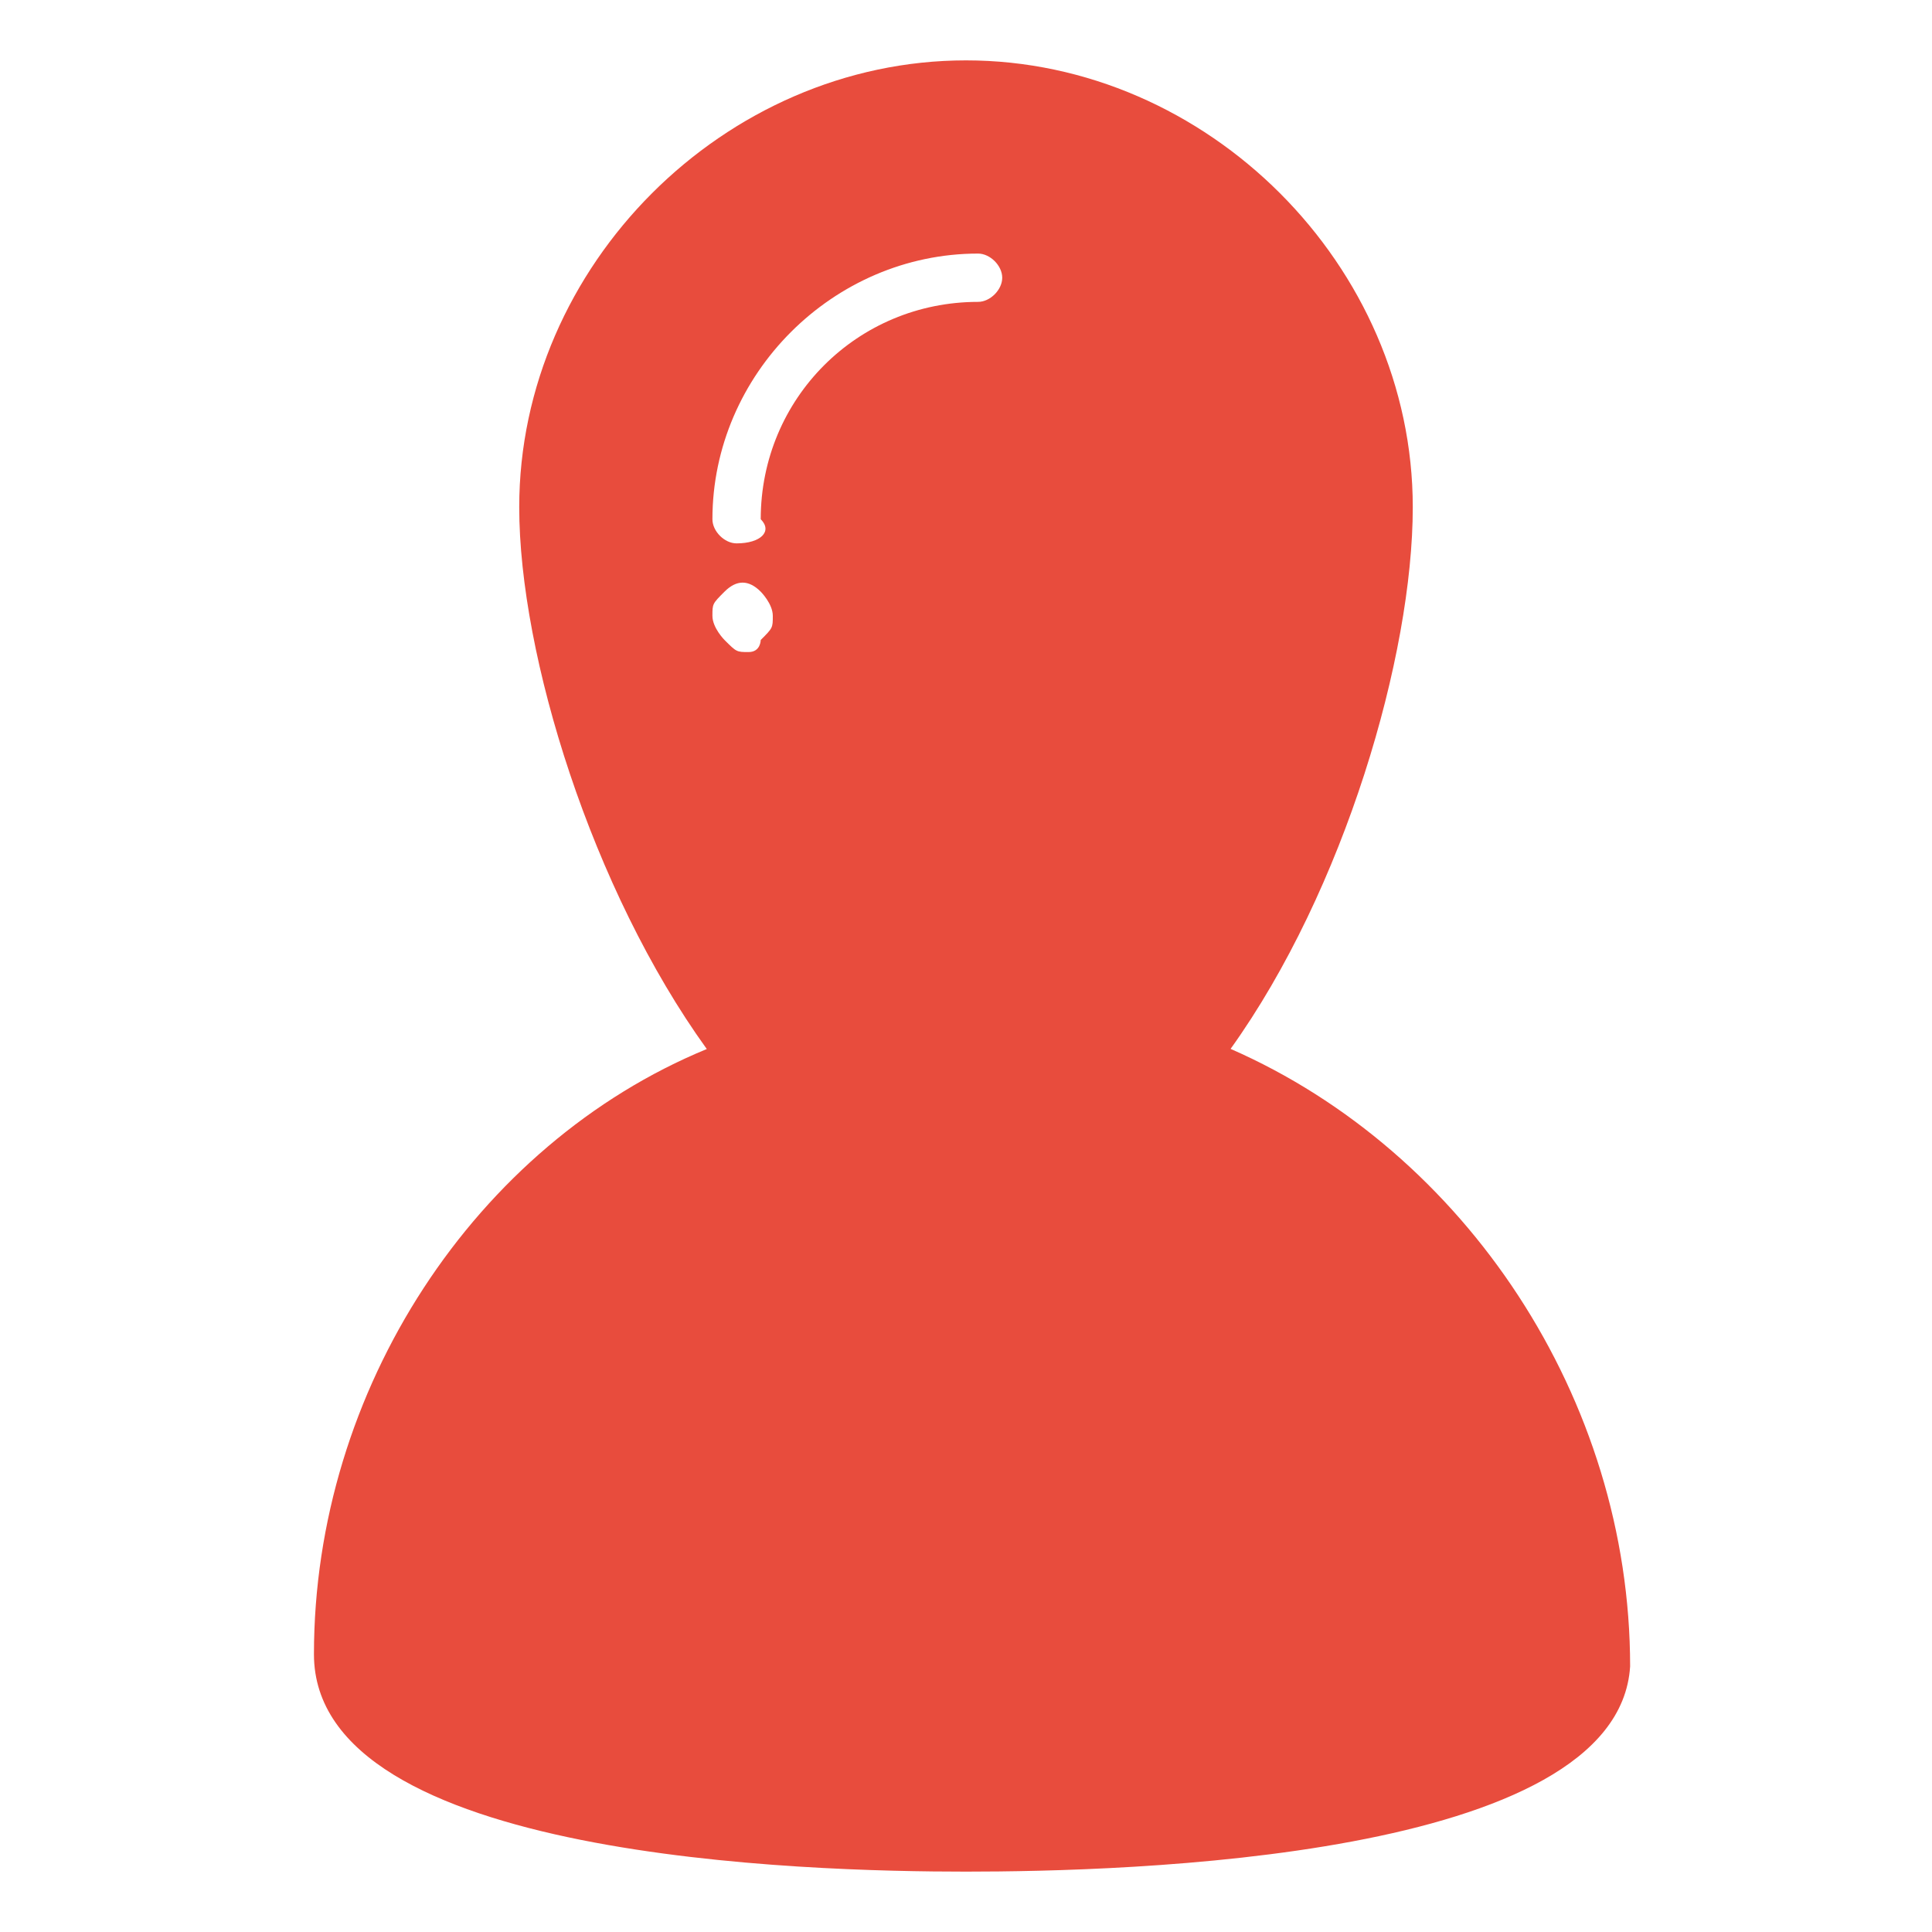 <?xml version="1.0" encoding="utf-8"?>
<!-- Generator: Adobe Illustrator 16.0.0, SVG Export Plug-In . SVG Version: 6.00 Build 0)  -->
<!DOCTYPE svg PUBLIC "-//W3C//DTD SVG 1.1//EN" "http://www.w3.org/Graphics/SVG/1.1/DTD/svg11.dtd">
<svg version="1.1" id="图层_1" xmlns="http://www.w3.org/2000/svg" xmlns:xlink="http://www.w3.org/1999/xlink" x="0px" y="0px"
	 width="200px" height="200px" viewBox="0 0 200 200" enable-background="new 0 0 200 200" xml:space="preserve">
<path fill="#E84C3D" d="M127.39,108.58c11.803-16.474,18.86-40.744,18.86-56.08c0-25-21.25-46.25-46.25-46.25S53.75,27.5,53.75,52.5
	c0,15.34,7.532,39.62,19.416,56.095C49.251,118.451,32.5,143.799,32.5,171.25c0,21.25,51.25,22.5,67.5,22.5s67.5-1.25,68.75-21.25
	C168.75,144.784,151.674,119.215,127.39,108.58z M78.75,66.25c0,0,0,1.25-1.25,1.25s-1.25,0-2.5-1.25c0,0-1.25-1.25-1.25-2.5
	s0-1.25,1.25-2.5s2.5-1.25,3.75,0c0,0,1.25,1.25,1.25,2.5S80,65,78.75,66.25z M101.25,31.25c-12.5,0-22.5,10-22.5,22.5
	c1.25,1.25,0,2.5-2.5,2.5c-1.25,0-2.5-1.25-2.5-2.5c0-15,12.5-27.5,27.5-27.5c1.25,0,2.5,1.25,2.5,2.5S102.5,31.25,101.25,31.25z"/>
</svg>
